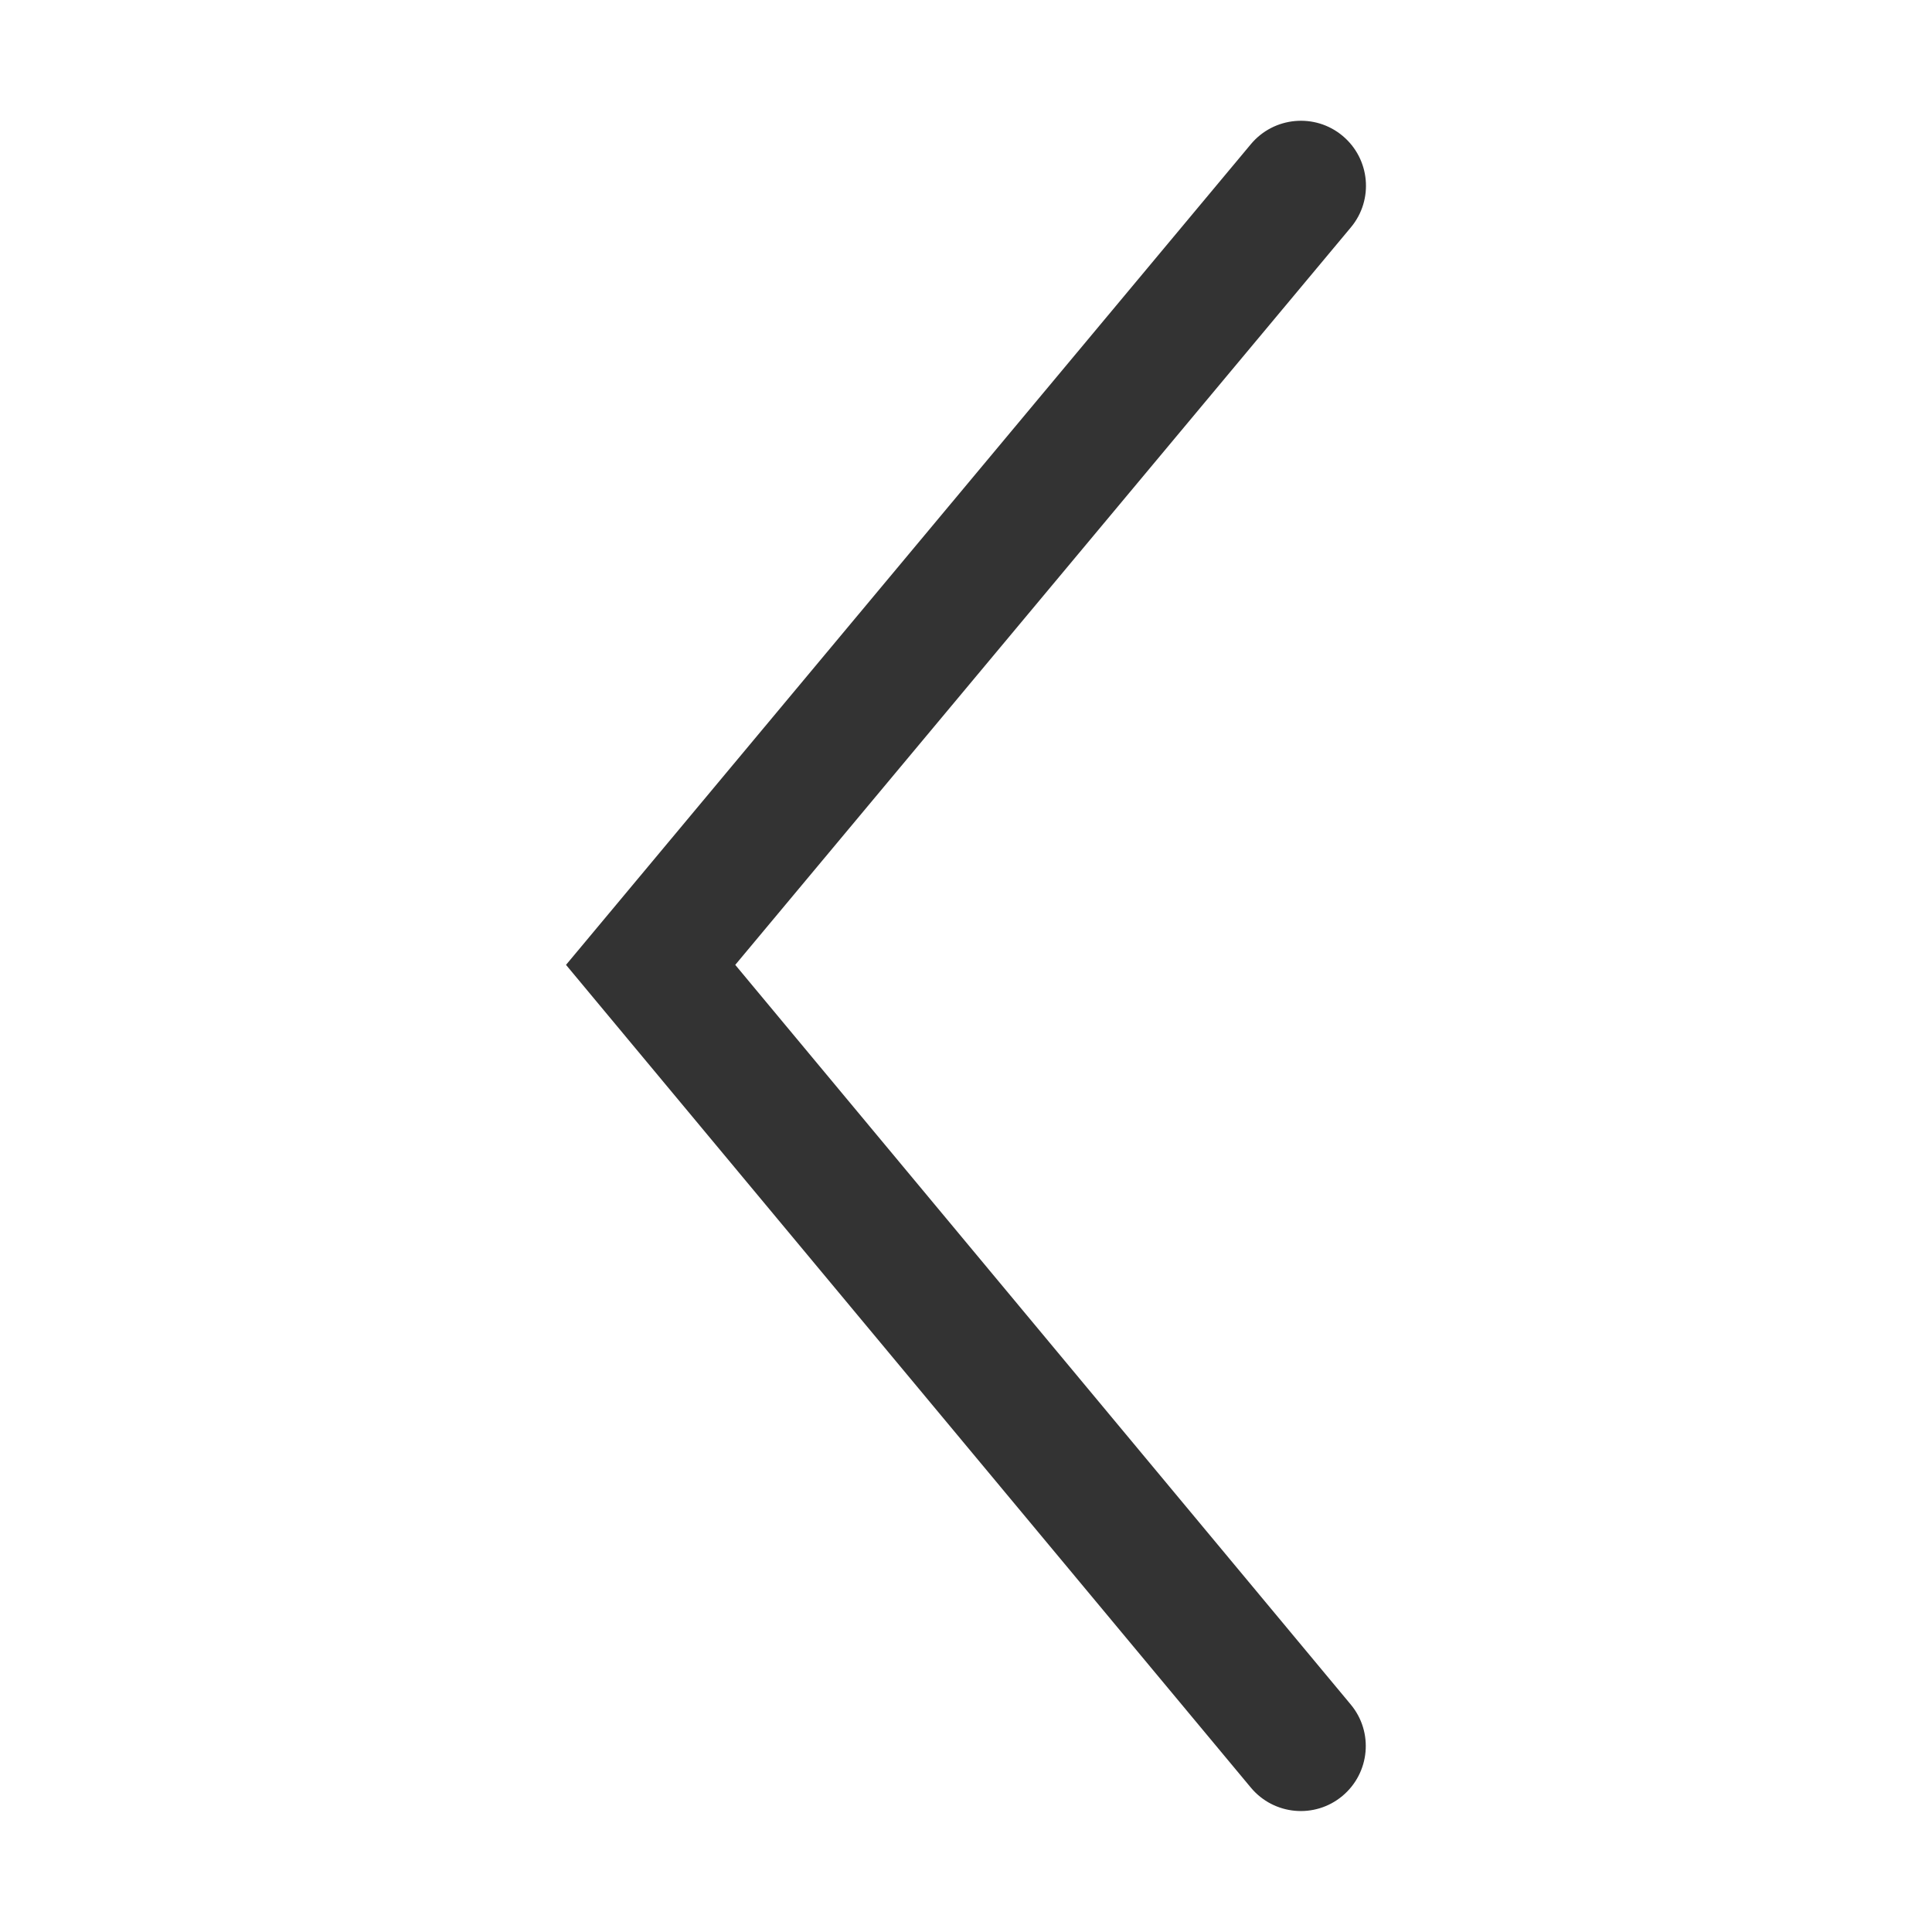 <?xml version="1.0" standalone="no"?><!DOCTYPE svg PUBLIC "-//W3C//DTD SVG 1.1//EN" "http://www.w3.org/Graphics/SVG/1.1/DTD/svg11.dtd"><svg t="1689527727660" class="icon" viewBox="0 0 1024 1024" version="1.1" xmlns="http://www.w3.org/2000/svg" p-id="39731" width="128" height="128" xmlns:xlink="http://www.w3.org/1999/xlink"><path d="M300 511.4l363 436.1c12.2 14.6 33.9 16.6 48.5 4.4 14.6-12.2 16.6-33.9 4.4-48.5l-326.2-392L716 120.5c12.2-14.6 10.2-36.3-4.4-48.5-14.6-12.2-36.4-10.2-48.6 4.4l-363 435z" p-id="39732" fill="#333333"></path></svg>